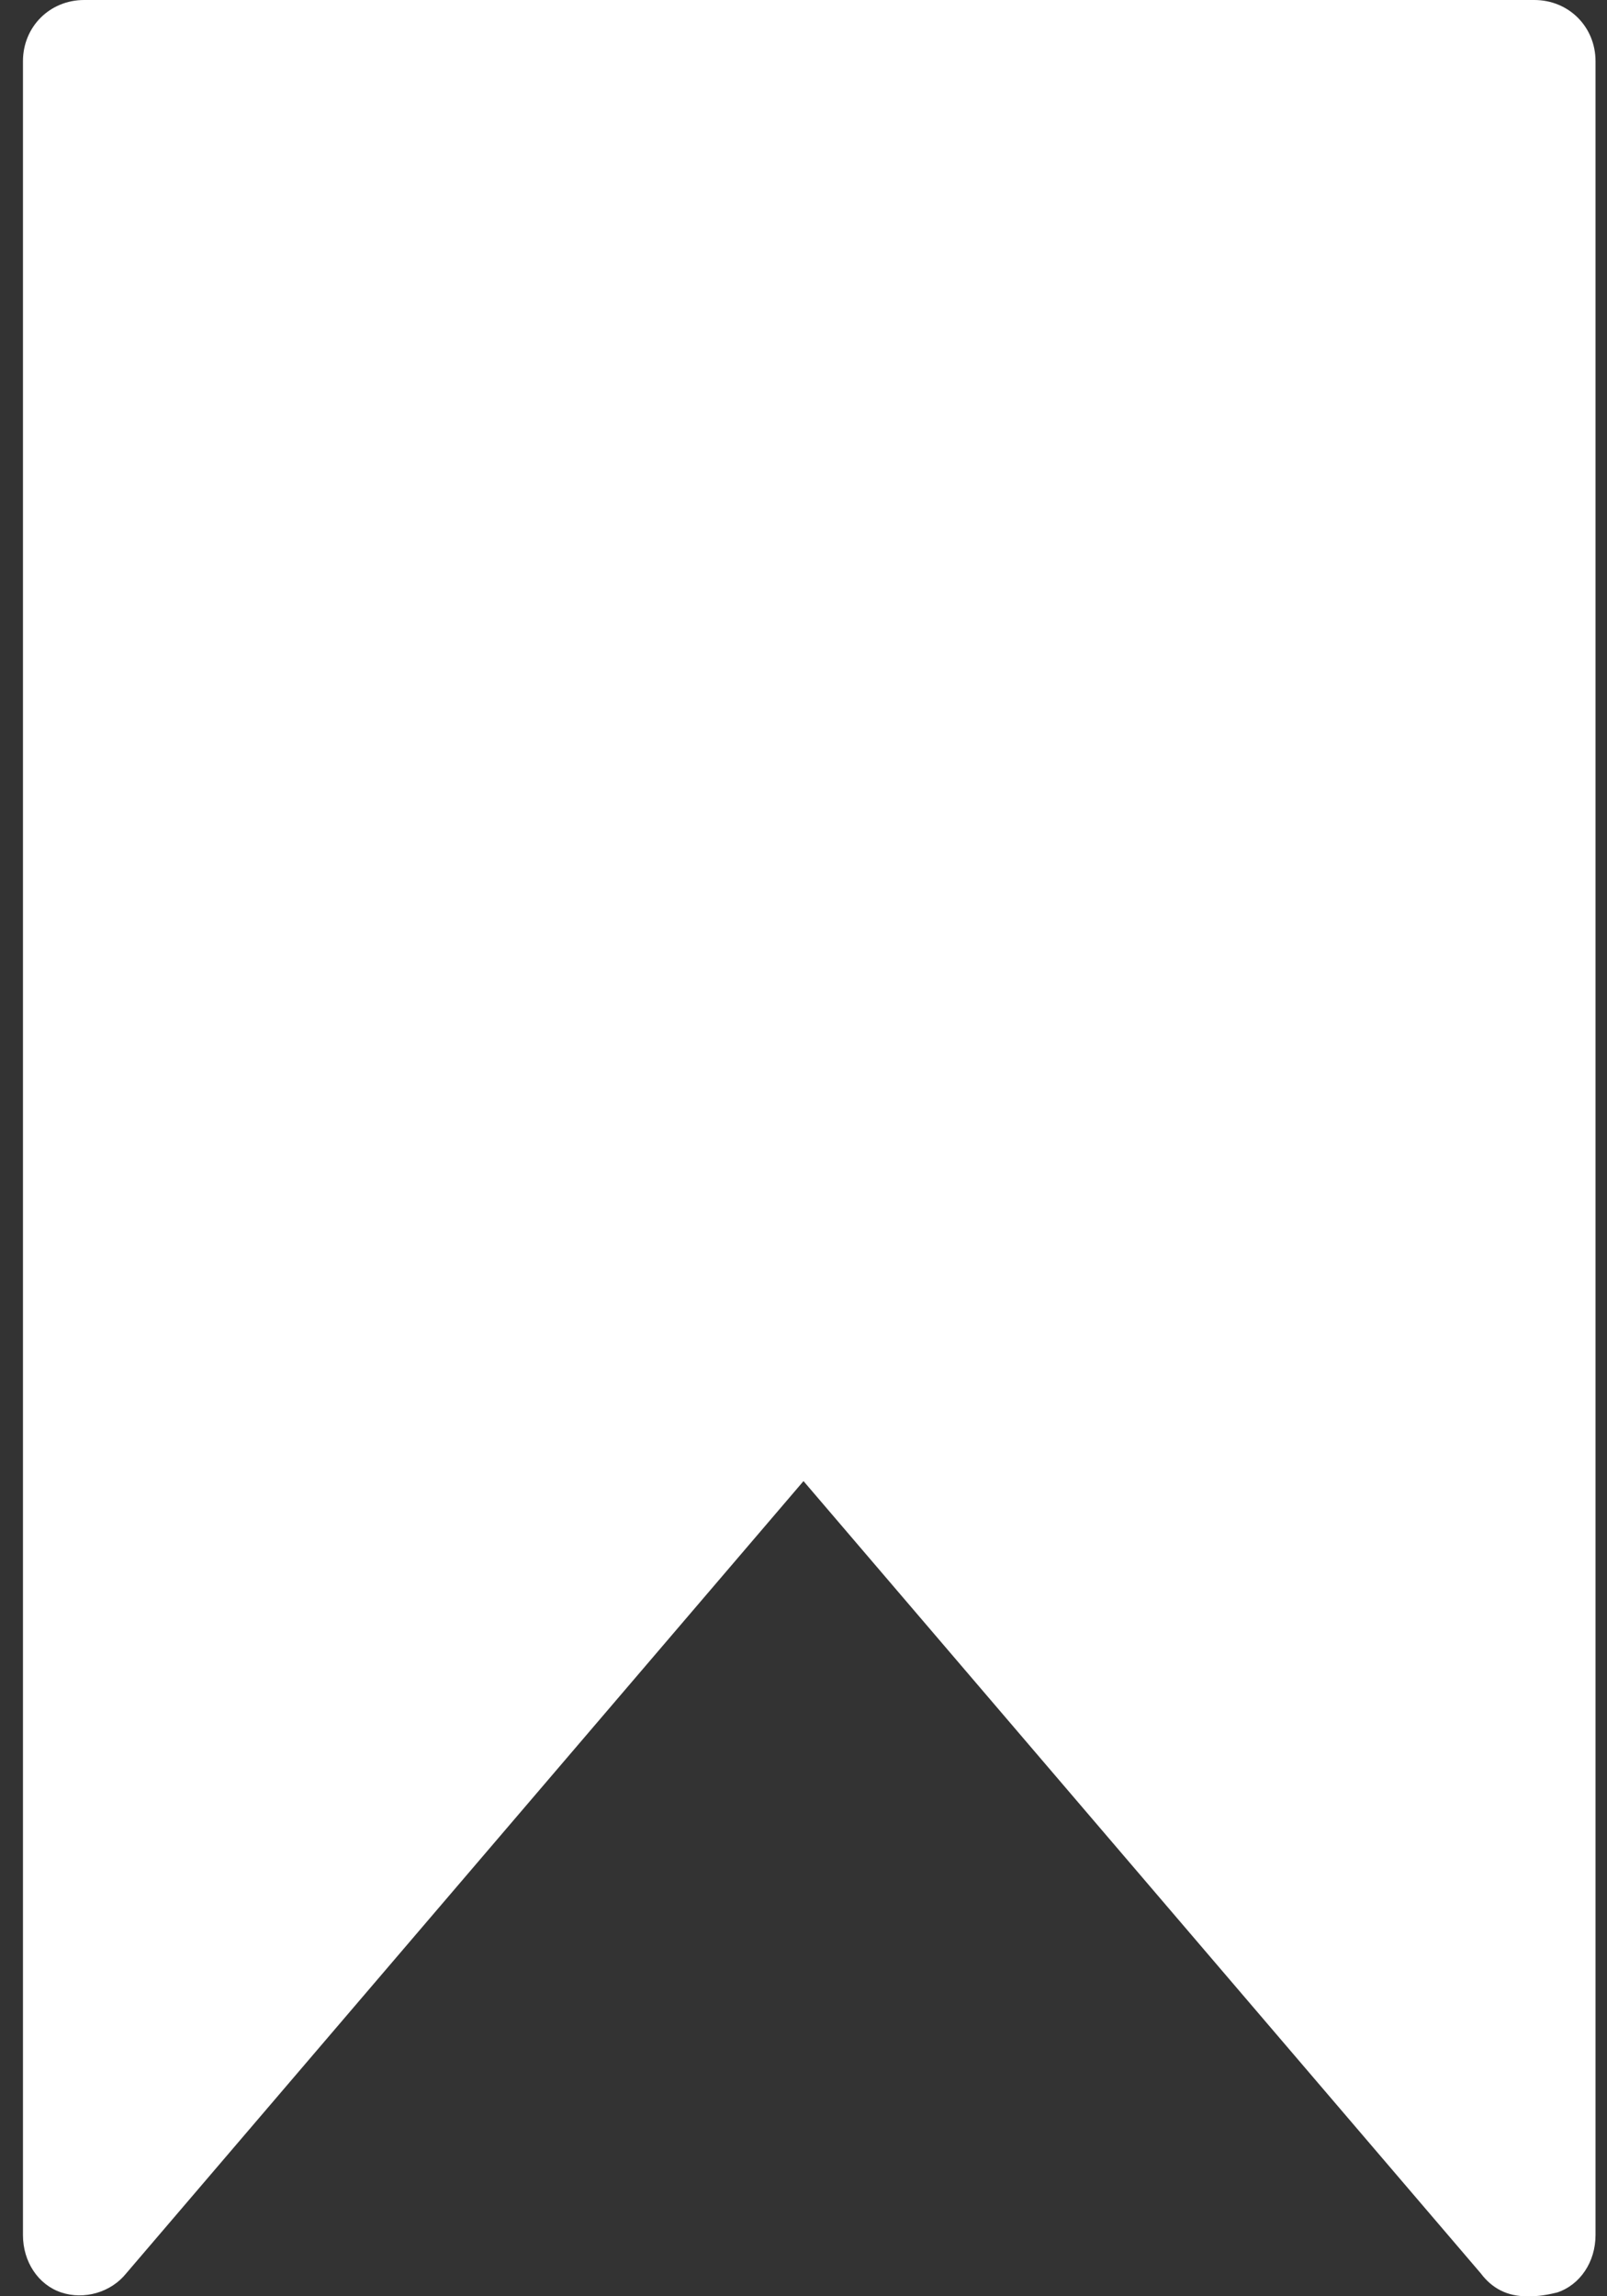 <svg width="42" height="60" viewBox="0 0 42 60" xmlns="http://www.w3.org/2000/svg"><rect x="0" y="0" width="42" height="60" fill="#333333" stroke="none"/><path d="M39.9 60c-.5 0-.9-.2-1.2-.6L21 38.7 3.3 59.4c-.4.5-1.1.7-1.7.5-.6-.2-1-.8-1-1.5V1.6C.6.7 1.3 0 2.2 0h37.9c.9 0 1.6.7 1.6 1.6v56.8c0 .7-.4 1.3-1 1.5-.4.1-.6.1-.8.1z" fill="#FFF" fill-rule="nonzero"/></svg>
